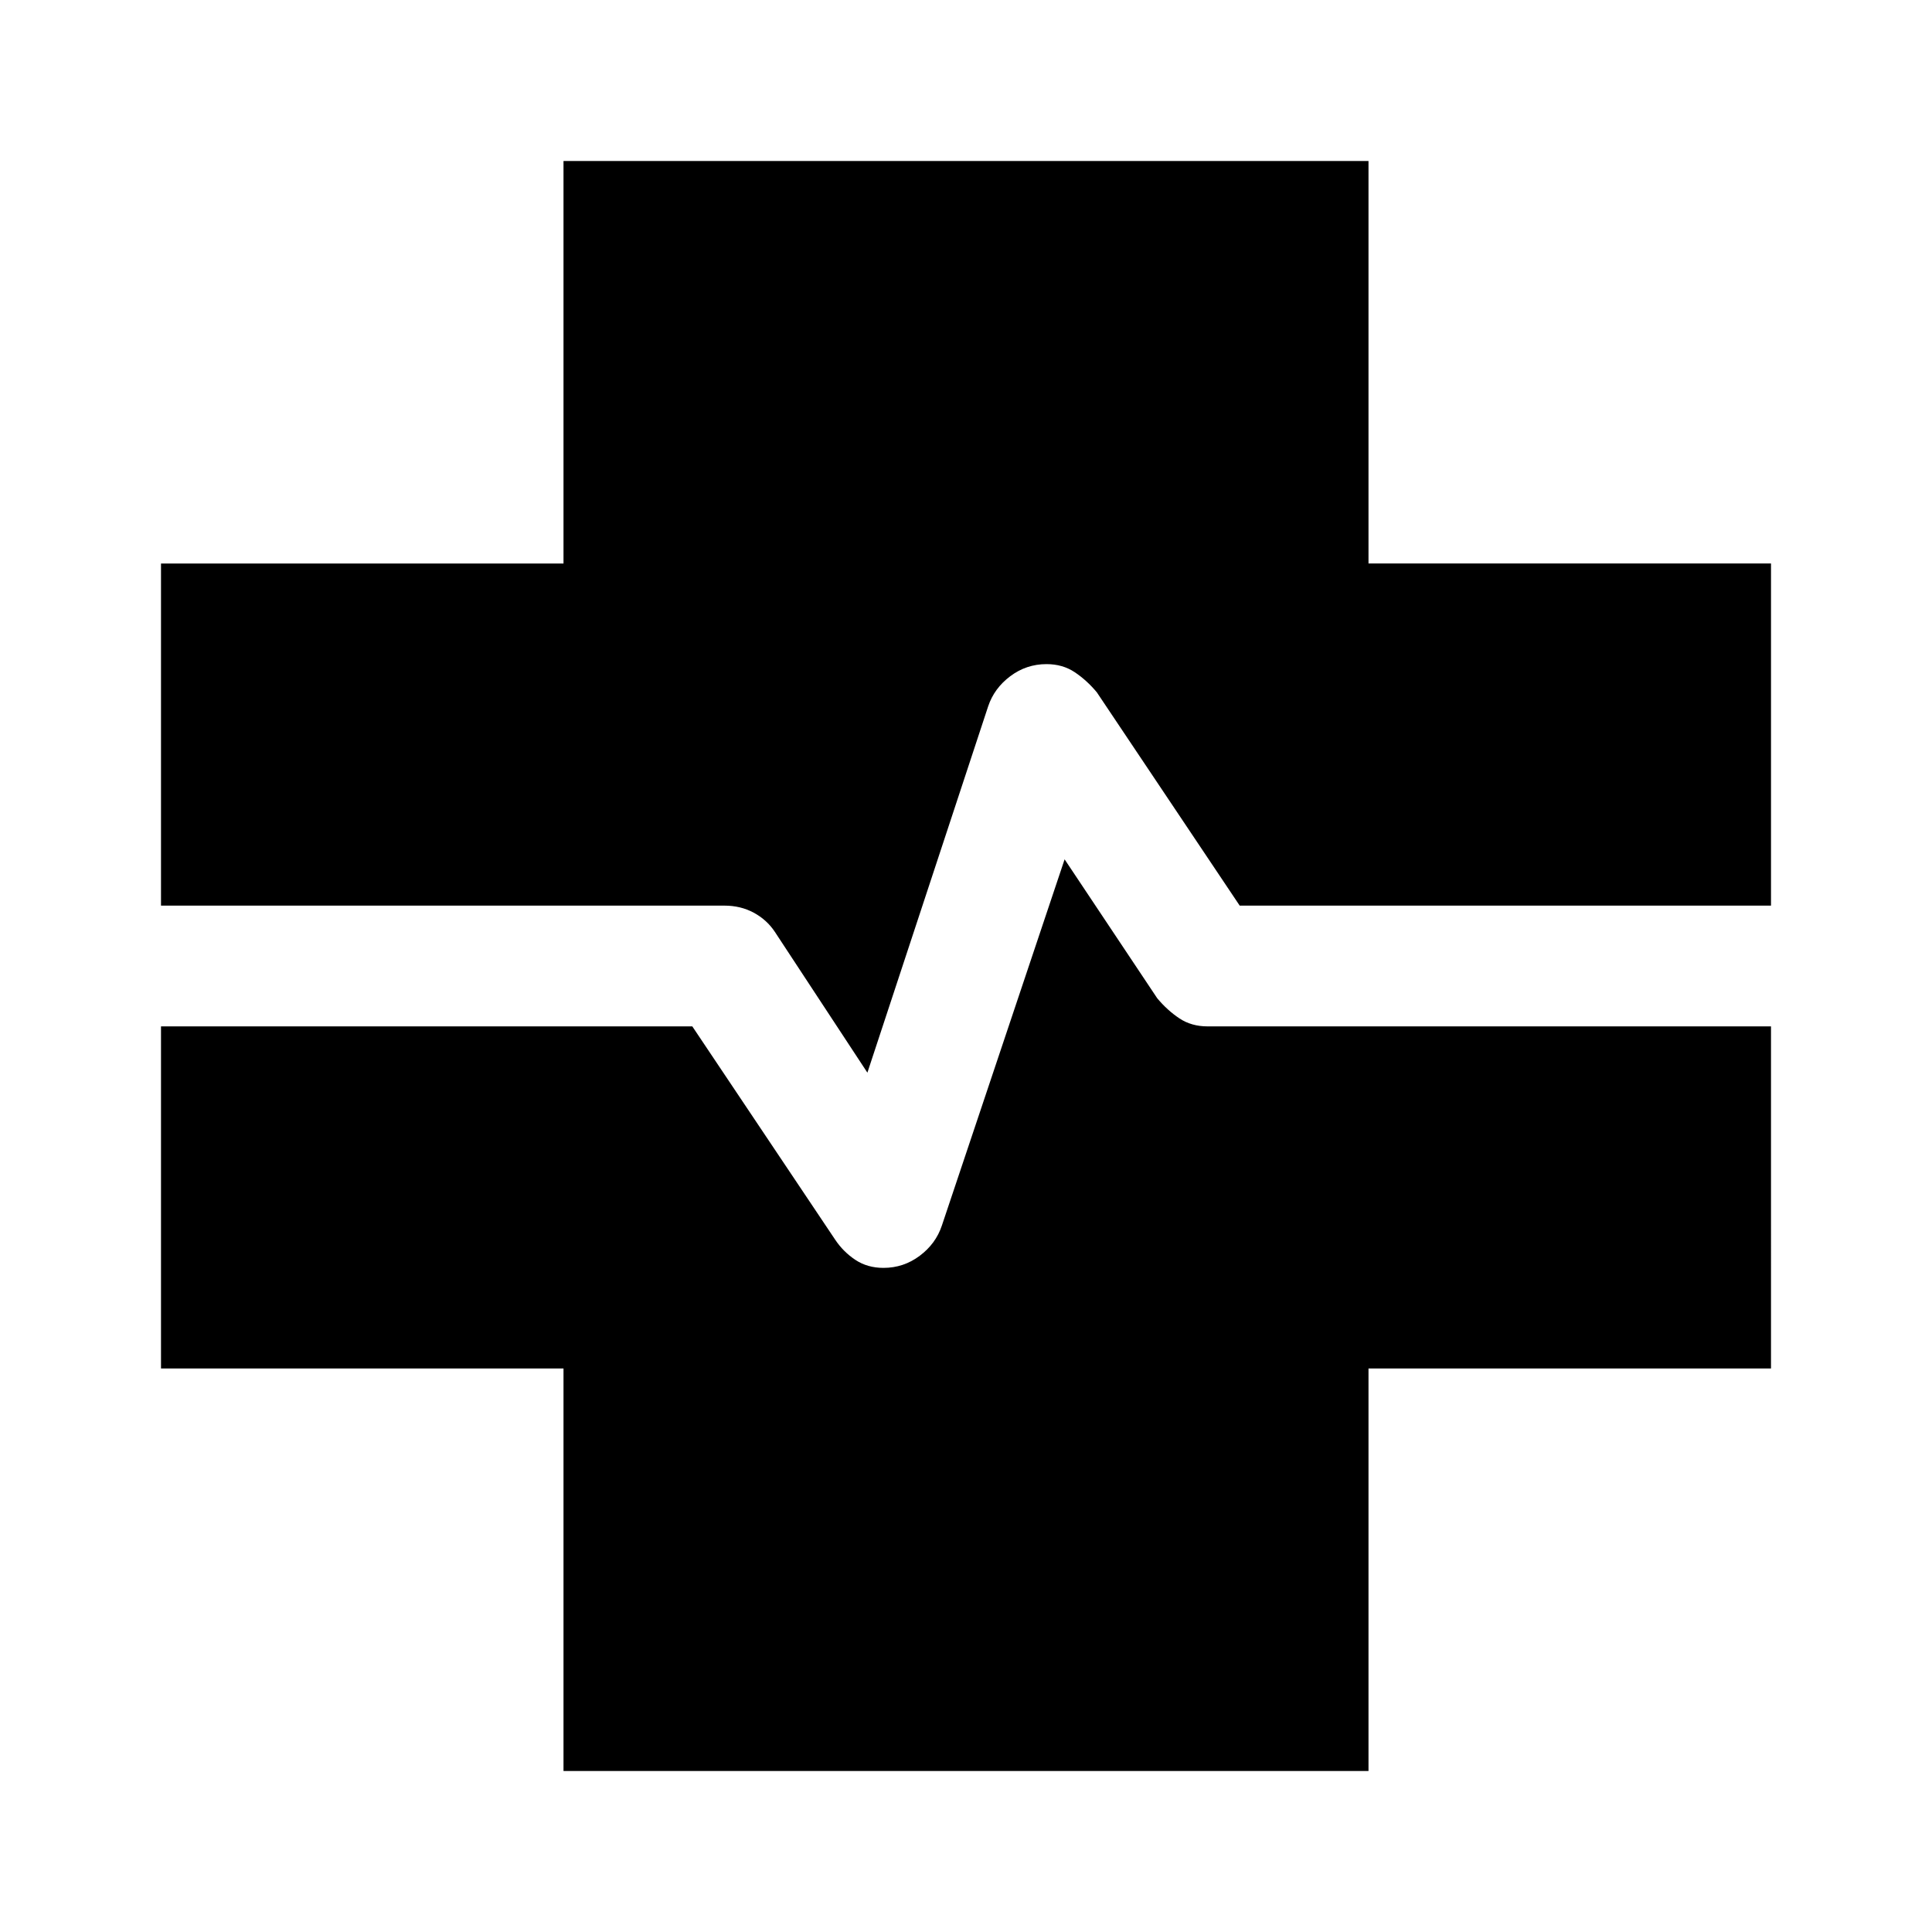 <svg xmlns="http://www.w3.org/2000/svg" width="48" height="48" viewBox="0 0 48 48"><path d="M14 44V34H4v-8.5h13.2l3.55 5.3q.2.3.5.5t.7.2q.5 0 .9-.3t.55-.75l3.05-9.1 2.3 3.45q.25.3.55.5.3.2.7.2h14V34H34v10Zm7.55-17.35-2.3-3.5q-.2-.3-.525-.475T18 22.5H4V14h10V4h20v10h10v8.5H30.8l-3.55-5.3q-.25-.3-.55-.5-.3-.2-.7-.2-.5 0-.9.3t-.55.75Z"/></svg>